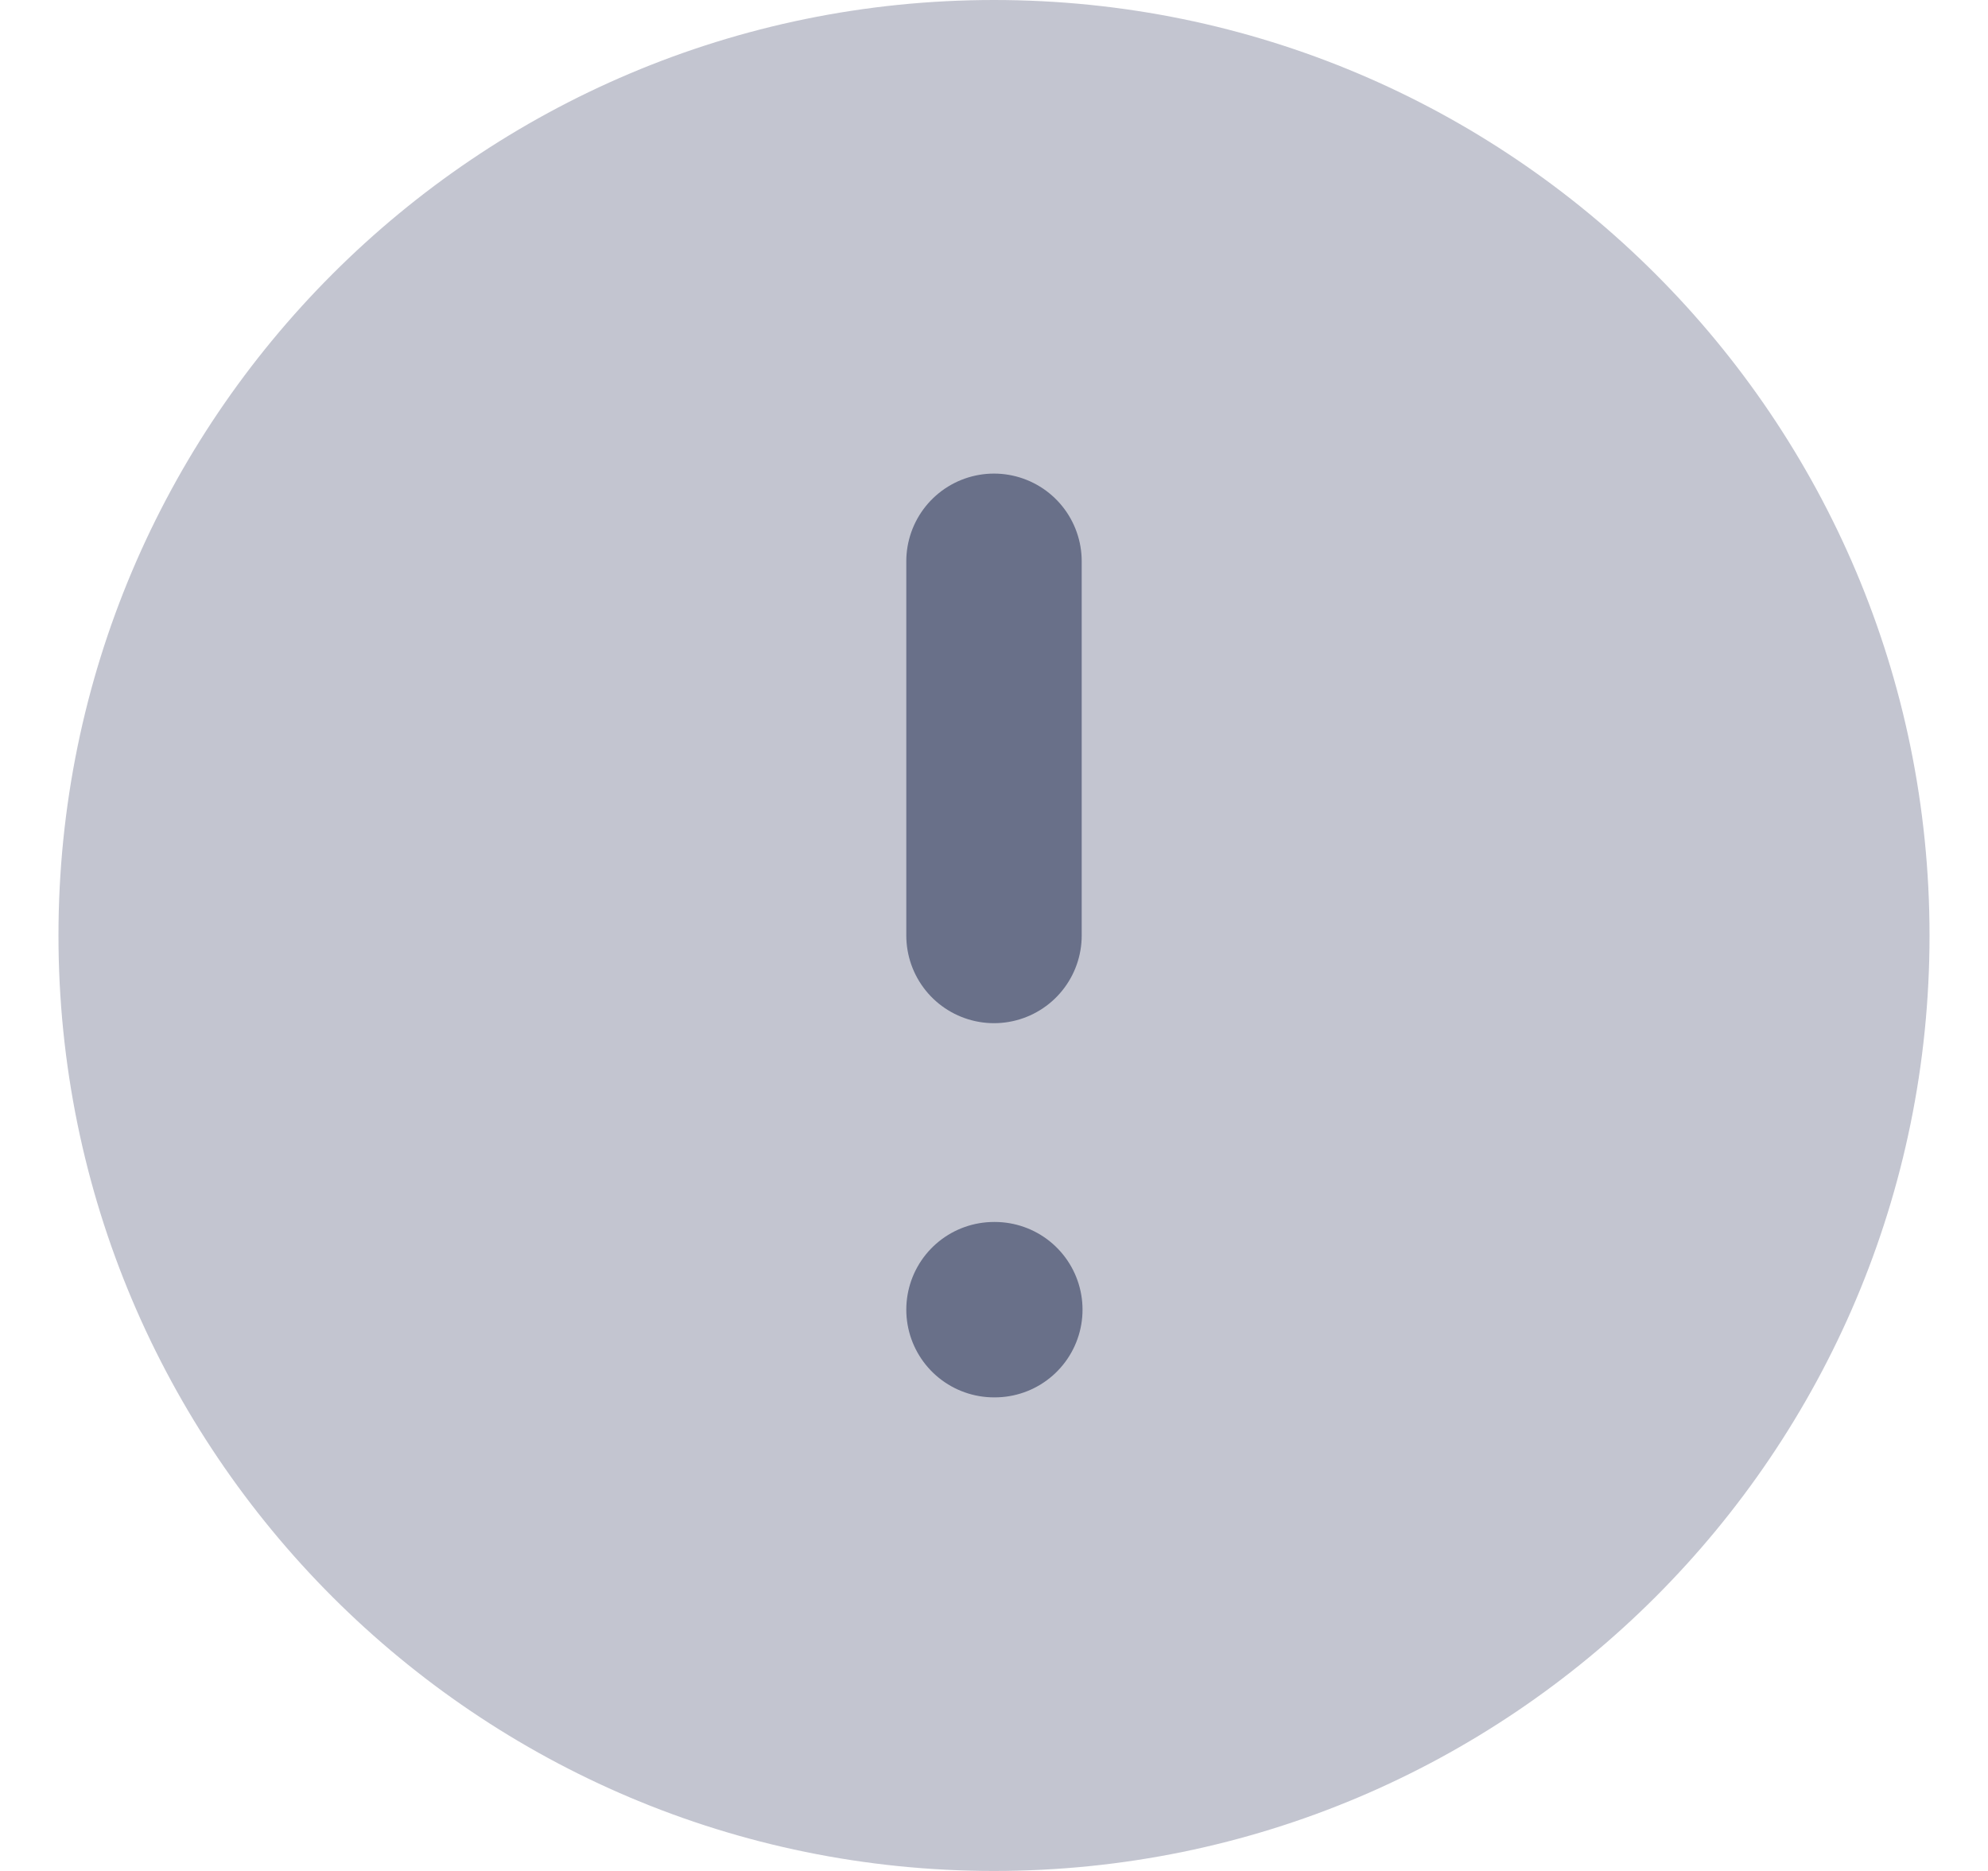 <svg width="17" height="16" viewBox="0 0 17 16" fill="none" xmlns="http://www.w3.org/2000/svg">
<path opacity="0.4" d="M8.5 16C12.918 16 16.5 12.418 16.5 8C16.5 3.582 12.918 0 8.5 0C4.082 0 0.5 3.582 0.5 8C0.5 12.418 4.082 16 8.5 16Z" fill="#697089"/>
<path d="M8.5 4.8V8" stroke="#697089" stroke-width="1.5" stroke-linecap="round" stroke-linejoin="round"/>
<path d="M8.5 11.2H8.507" stroke="#697089" stroke-width="1.5" stroke-linecap="round" stroke-linejoin="round"/>
</svg>
